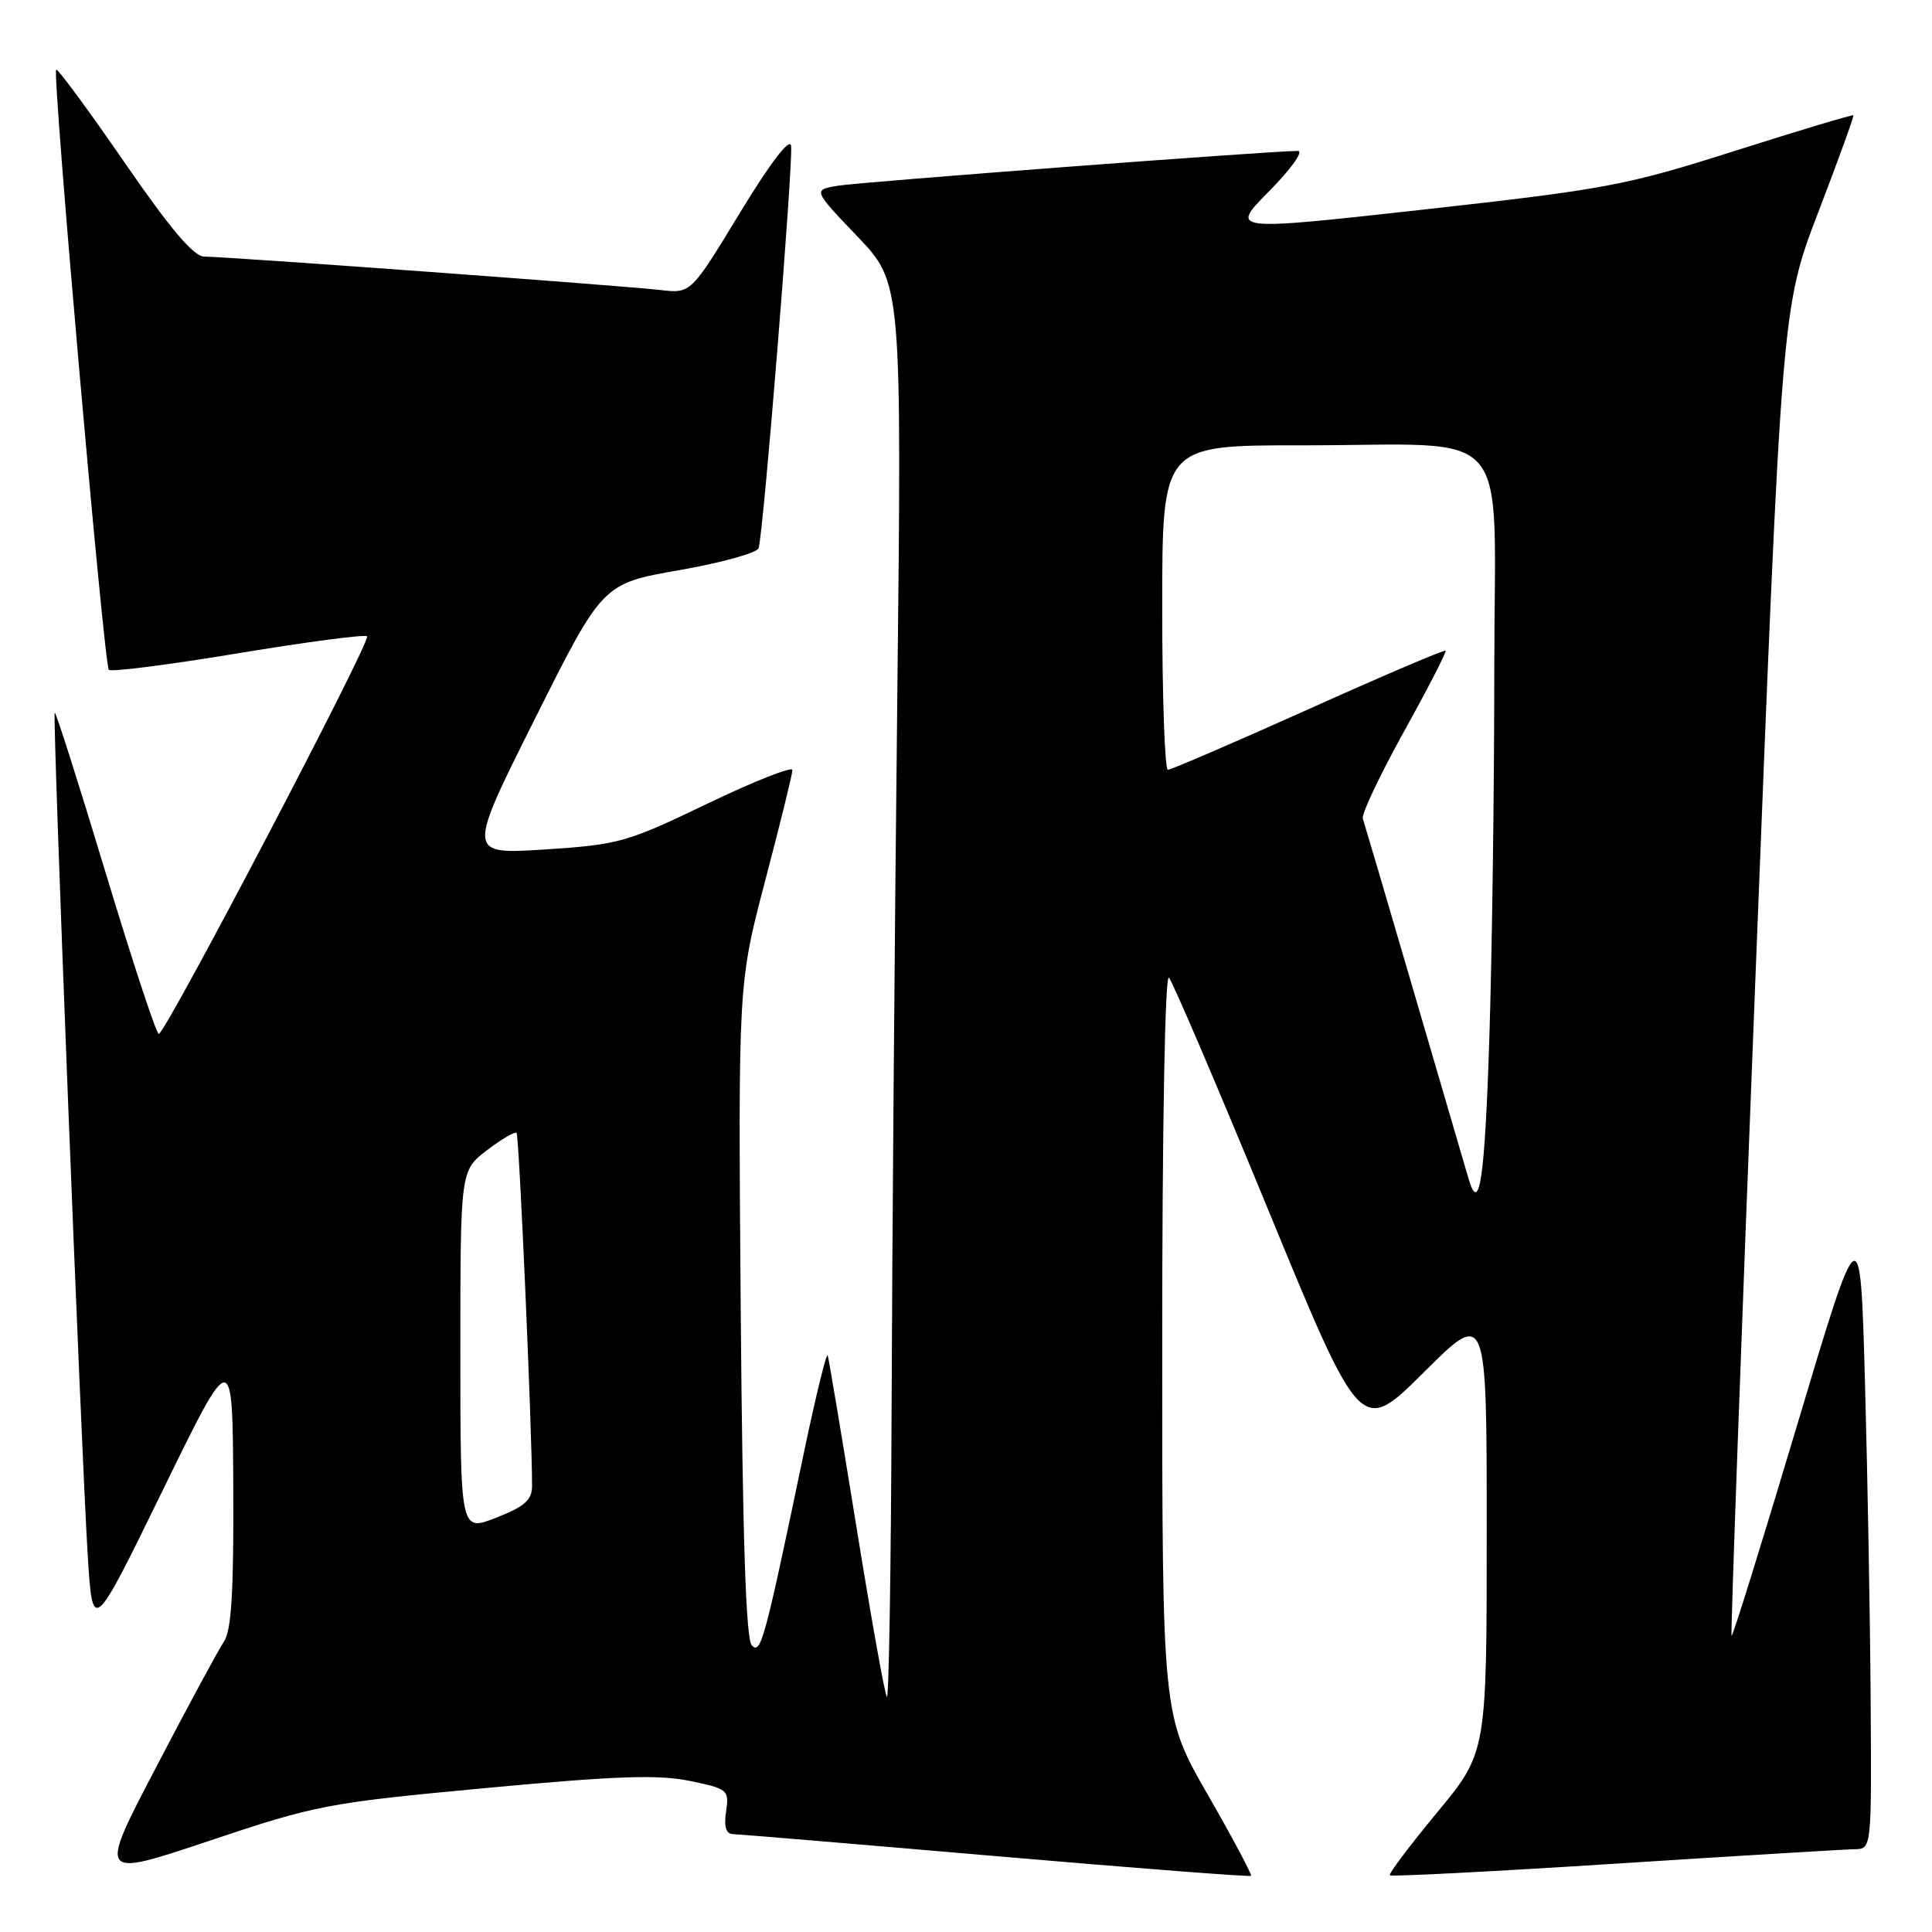 <?xml version="1.0" encoding="UTF-8" standalone="no"?>
<!DOCTYPE svg PUBLIC "-//W3C//DTD SVG 1.1//EN" "http://www.w3.org/Graphics/SVG/1.1/DTD/svg11.dtd" >
<svg xmlns="http://www.w3.org/2000/svg" xmlns:xlink="http://www.w3.org/1999/xlink" version="1.1" viewBox="0 0 256 256">
 <g >
 <path fill="currentColor"
d=" M 64.32 236.93 C 81.60 235.31 87.24 235.12 91.40 235.98 C 96.46 237.03 96.63 237.17 96.21 240.03 C 95.91 242.08 96.20 243.01 97.14 243.03 C 97.89 243.05 113.57 244.36 132.00 245.95 C 150.42 247.54 165.62 248.71 165.77 248.56 C 165.92 248.41 163.34 243.56 160.02 237.78 C 154.00 227.29 154.00 227.29 154.00 177.94 C 154.00 149.16 154.37 129.00 154.89 129.55 C 155.38 130.07 161.30 143.92 168.05 160.32 C 180.32 190.14 180.32 190.14 188.66 181.84 C 197.00 173.54 197.00 173.54 197.00 202.88 C 197.00 232.22 197.00 232.22 190.41 240.18 C 186.78 244.57 183.97 248.30 184.16 248.49 C 184.35 248.68 197.78 247.99 214.00 246.95 C 230.23 245.91 244.51 245.05 245.75 245.03 C 248.00 245.00 248.00 245.00 247.87 225.25 C 247.80 214.39 247.46 195.45 247.12 183.17 C 246.50 160.83 246.50 160.83 238.10 188.93 C 233.48 204.39 229.58 216.92 229.44 216.77 C 229.30 216.62 230.73 176.95 232.64 128.62 C 236.10 40.73 236.10 40.73 240.93 28.12 C 243.59 21.18 245.69 15.40 245.58 15.28 C 245.48 15.16 238.44 17.27 229.95 19.97 C 215.47 24.58 212.88 25.07 188.72 27.76 C 162.94 30.62 162.94 30.62 168.19 25.31 C 171.11 22.35 172.78 20.00 171.97 20.00 C 168.61 19.98 114.22 24.10 111.10 24.60 C 107.70 25.15 107.70 25.15 113.60 31.32 C 119.50 37.50 119.50 37.50 118.89 93.00 C 118.55 123.53 118.21 165.79 118.14 186.92 C 118.06 208.05 117.78 225.12 117.52 224.85 C 117.25 224.59 115.45 214.50 113.50 202.44 C 111.55 190.37 109.83 180.10 109.68 179.61 C 109.53 179.12 108.15 184.75 106.60 192.11 C 101.27 217.62 100.83 219.23 99.62 218.03 C 98.84 217.24 98.40 203.91 98.15 173.61 C 97.81 130.33 97.81 130.33 101.40 116.66 C 103.38 109.14 105.00 102.56 105.00 102.03 C 105.00 101.51 99.94 103.51 93.75 106.48 C 83.05 111.63 82.00 111.92 72.19 112.56 C 61.88 113.22 61.88 113.22 70.86 95.28 C 79.84 77.33 79.84 77.33 90.00 75.55 C 95.58 74.57 100.32 73.26 100.52 72.63 C 101.17 70.64 105.16 21.07 104.82 19.29 C 104.62 18.24 101.98 21.71 98.02 28.24 C 91.54 38.90 91.54 38.90 87.52 38.43 C 82.75 37.87 29.94 34.00 27.07 34.00 C 25.67 34.00 22.60 30.38 16.44 21.44 C 11.68 14.53 7.63 9.04 7.44 9.23 C 6.91 9.76 13.79 88.12 14.42 88.75 C 14.73 89.06 22.44 88.08 31.56 86.56 C 40.69 85.05 48.37 84.04 48.64 84.31 C 49.22 84.88 21.91 137.00 21.04 137.00 C 20.71 137.00 17.54 127.36 13.98 115.58 C 10.42 103.80 7.39 94.28 7.25 94.42 C 6.93 94.74 10.72 191.47 11.62 206.00 C 12.27 216.50 12.27 216.50 21.55 197.50 C 30.82 178.50 30.82 178.50 30.91 197.03 C 30.98 210.90 30.67 216.05 29.67 217.53 C 28.94 218.61 24.89 226.10 20.68 234.18 C 13.01 248.85 13.01 248.85 27.76 243.91 C 41.91 239.16 43.37 238.89 64.32 236.93 Z  M 61.00 179.03 C 61.00 155.10 61.00 155.10 64.53 152.41 C 66.47 150.93 68.23 149.90 68.45 150.12 C 68.79 150.45 70.50 189.56 70.50 196.87 C 70.50 198.76 69.55 199.61 65.75 201.10 C 61.00 202.97 61.00 202.97 61.00 179.03 Z  M 194.61 156.25 C 194.33 155.29 191.13 144.38 187.51 132.00 C 183.89 119.62 180.77 109.03 180.58 108.46 C 180.38 107.89 182.84 102.72 186.02 96.96 C 189.21 91.21 191.70 86.37 191.55 86.22 C 191.39 86.06 183.22 89.55 173.39 93.97 C 163.55 98.39 155.16 102.00 154.75 102.00 C 154.34 102.00 154.00 92.33 154.00 80.50 C 154.00 59.00 154.00 59.00 172.25 59.01 C 201.09 59.03 198.00 55.44 198.00 88.88 C 198.00 104.62 197.70 126.61 197.34 137.75 C 196.74 156.24 196.03 161.02 194.61 156.25 Z "/>
</g>
</svg>